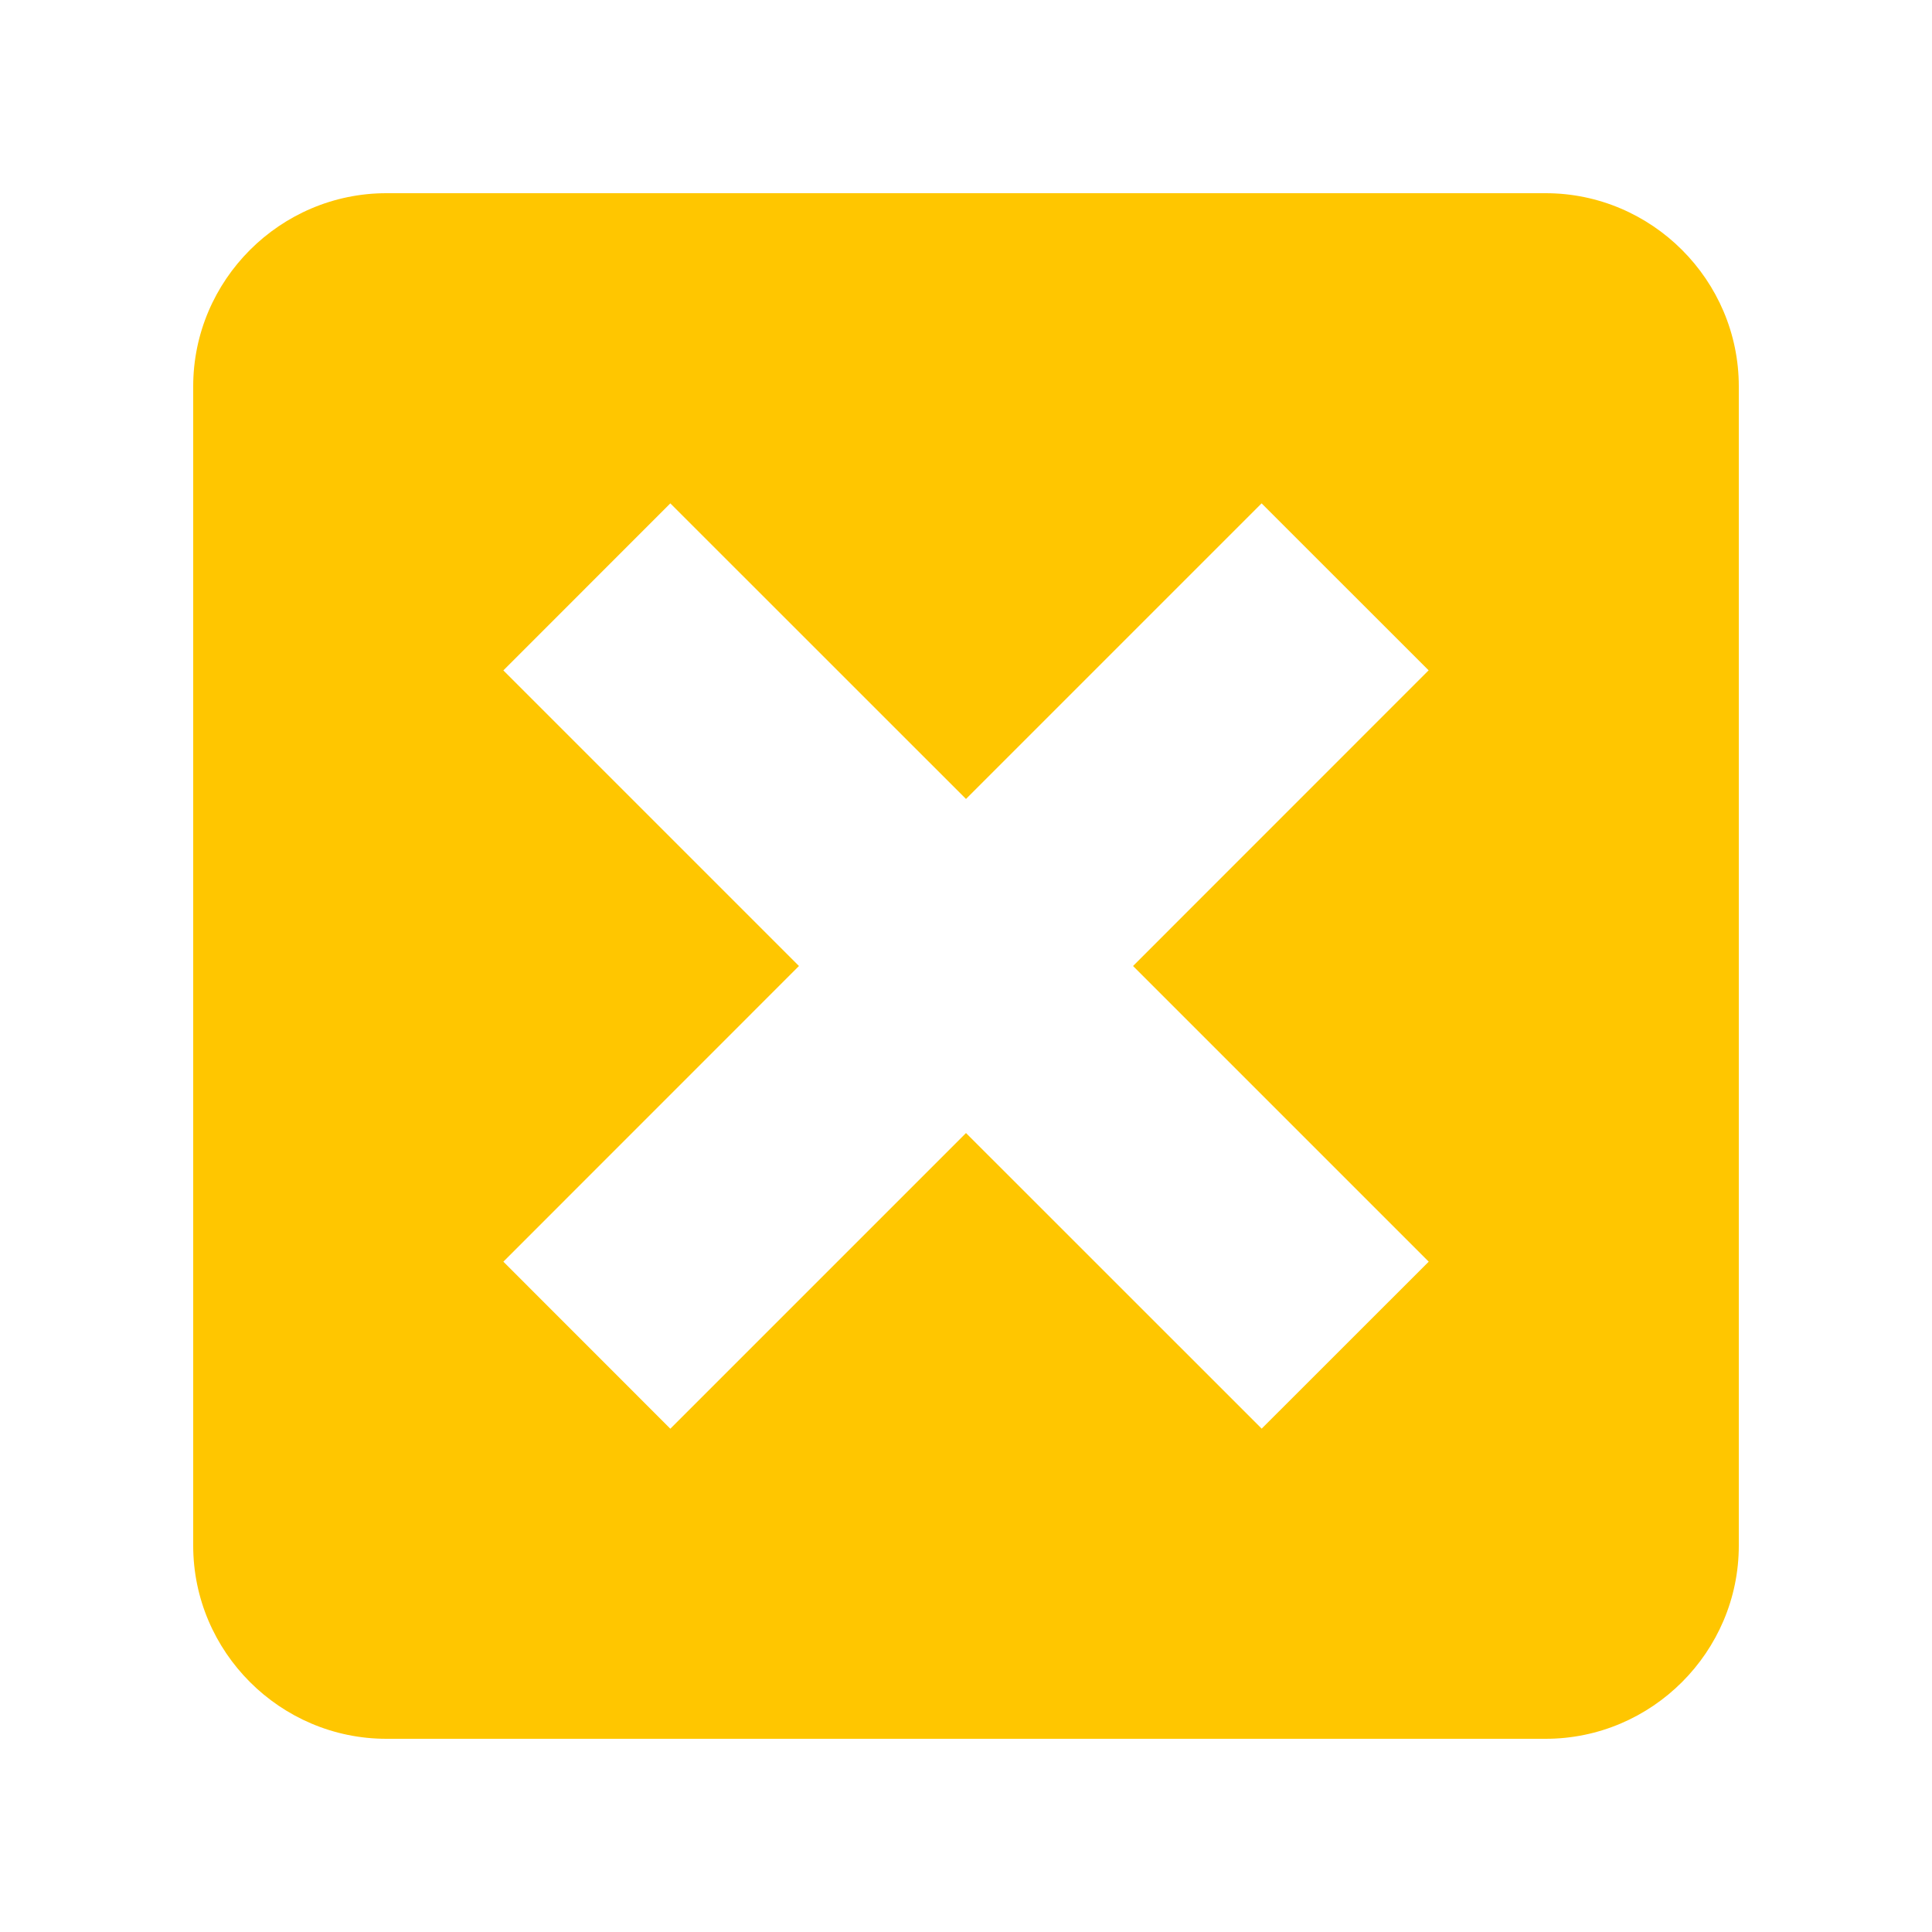 <?xml version="1.0" encoding="utf-8"?>
<!-- Generated by IcoMoon.io -->
<!DOCTYPE svg PUBLIC "-//W3C//DTD SVG 1.1//EN" "http://www.w3.org/Graphics/SVG/1.1/DTD/svg11.dtd">
<svg version="1.1" xmlns="http://www.w3.org/2000/svg" xmlns:xlink="http://www.w3.org/1999/xlink" width="24" height="24" viewBox="0 0 24 24">
	<path d="M19.2 2.4h-14.4c-1.32 0-2.4 1.080-2.4 2.4v14.4c0 1.32 1.080 2.4 2.4 2.4h14.4c1.32 0 2.4-1.080 2.4-2.4v-14.4c0-1.32-1.080-2.4-2.4-2.4zM15.673 17.747l-3.673-3.672-3.673 3.673-2.074-2.075 3.672-3.673-3.672-3.672 2.074-2.075 3.673 3.672 3.672-3.672 2.075 2.074-3.672 3.673 3.673 3.673-2.075 2.074z" fill="#ffc600" />
</svg>
